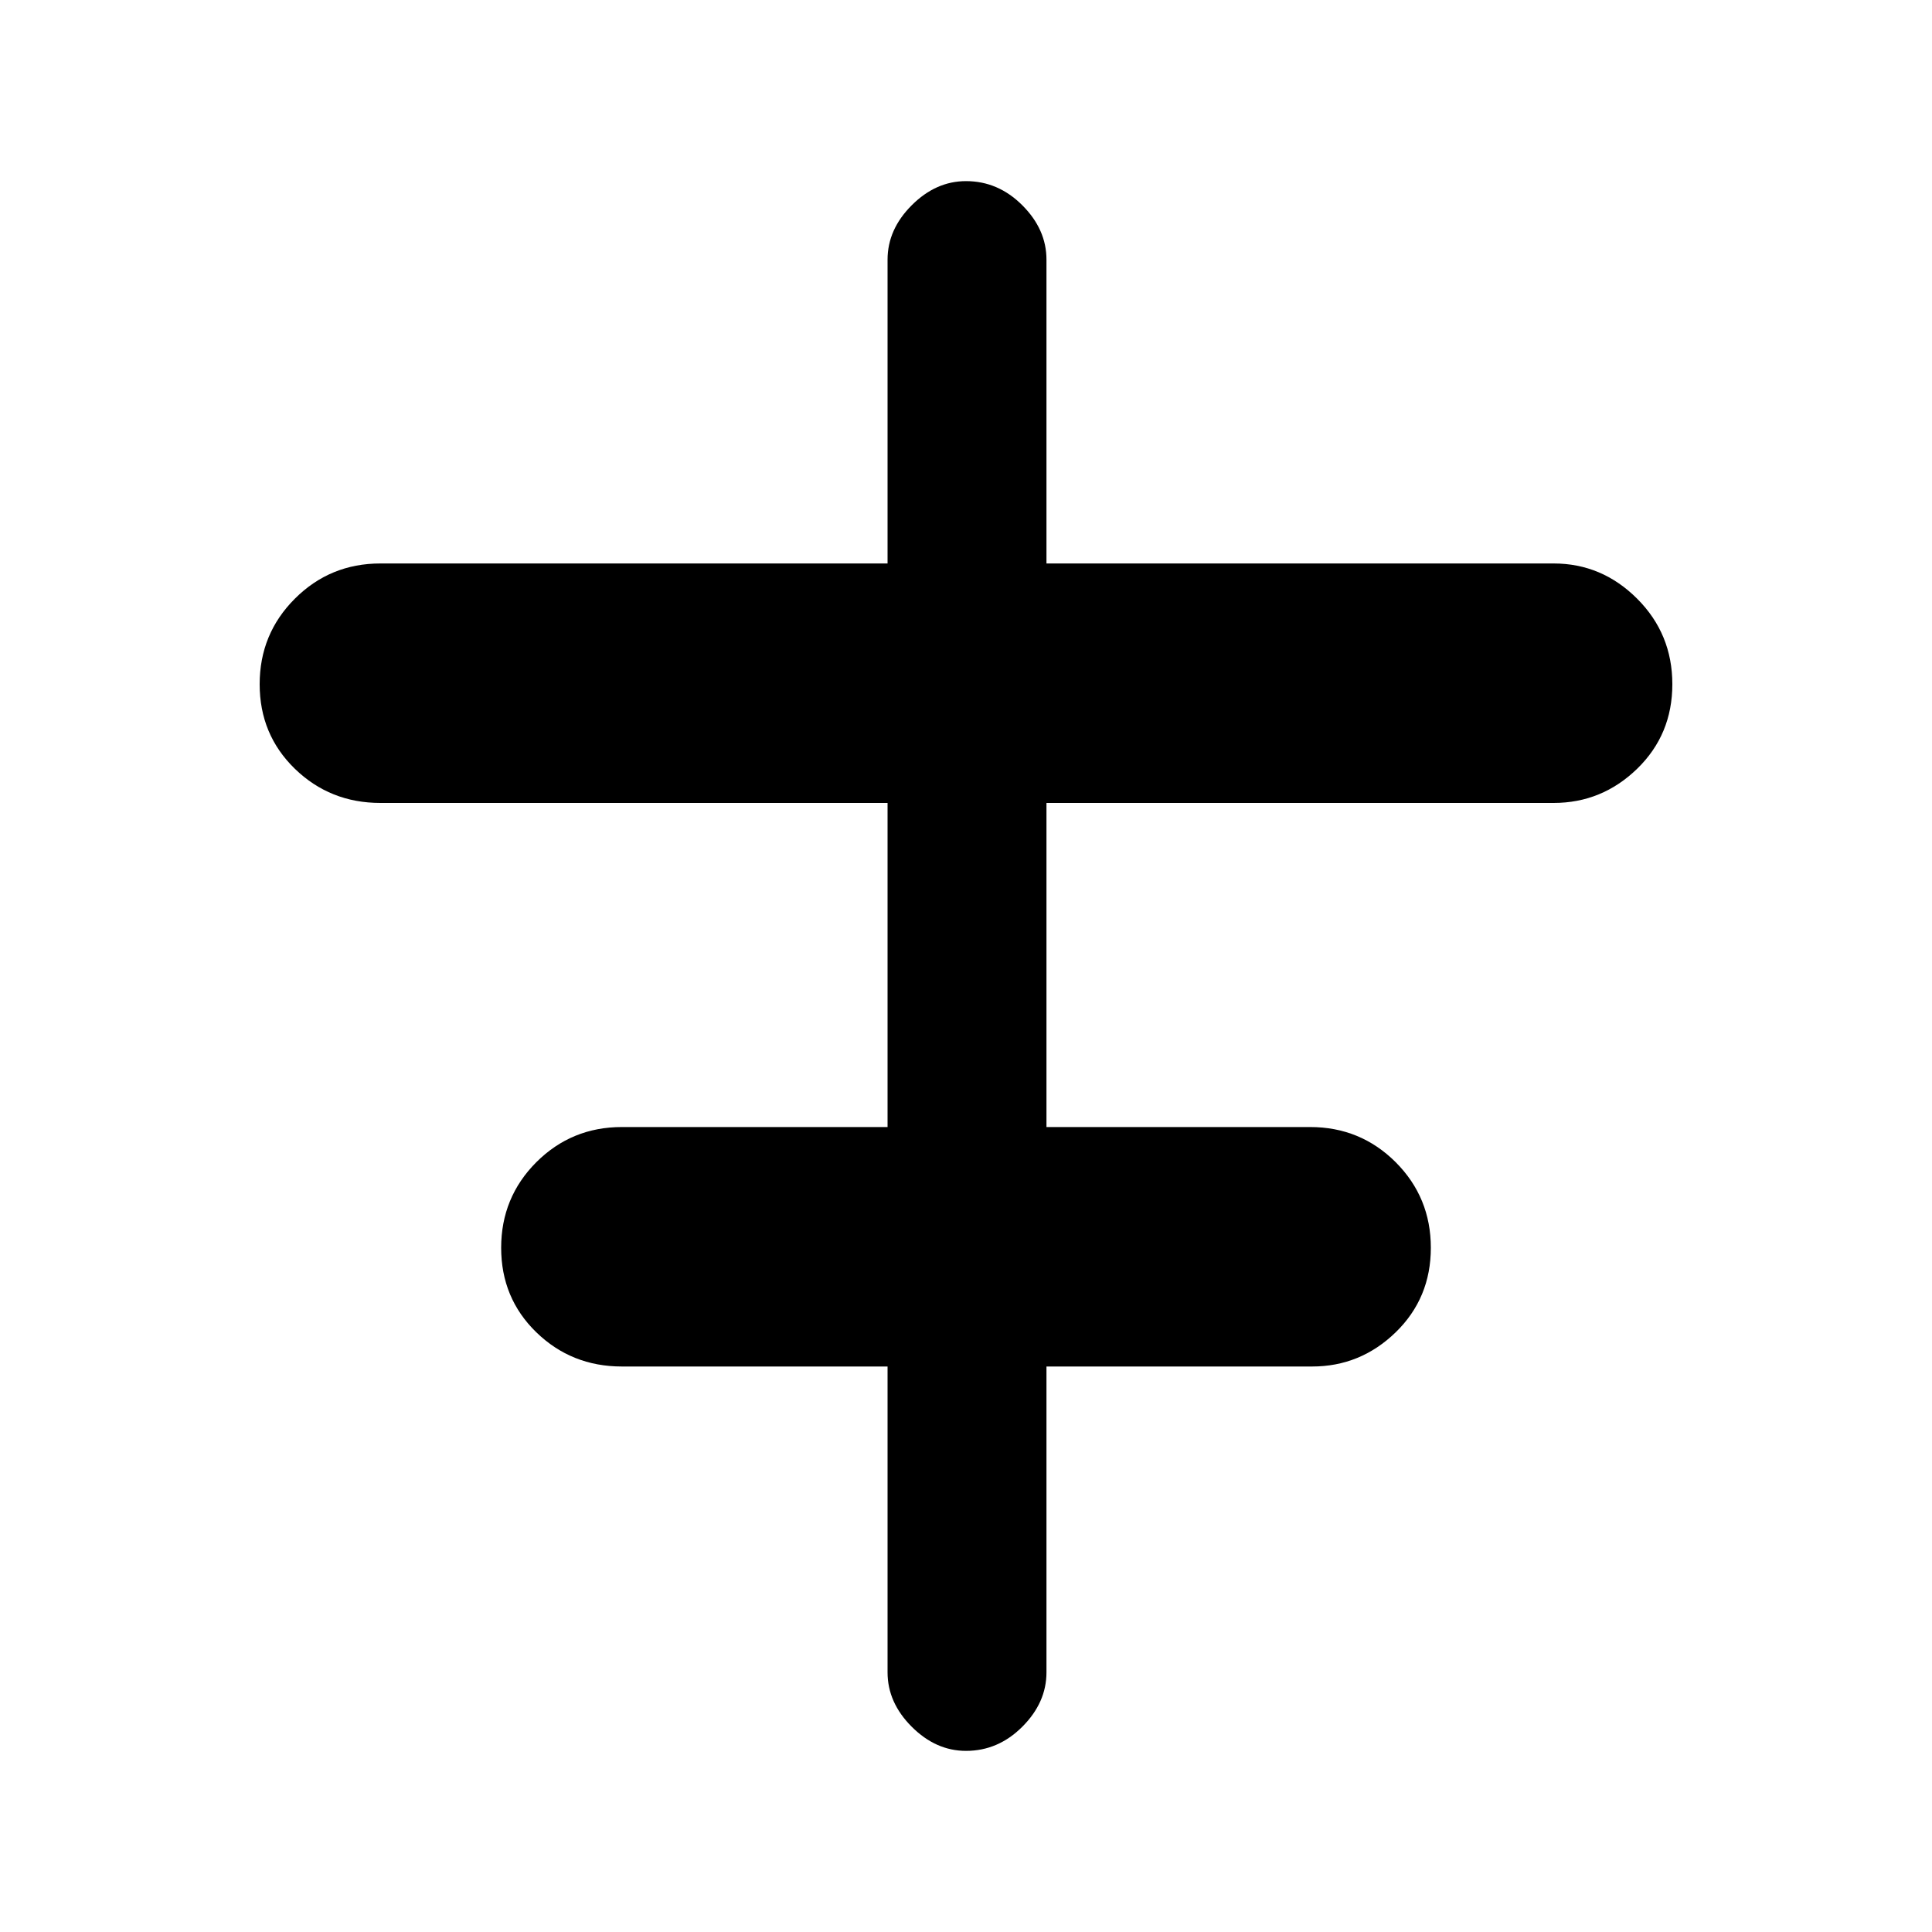 <svg xmlns="http://www.w3.org/2000/svg" height="20" width="20"><path d="M10 18.125Q9.688 18.125 9.438 17.875Q9.188 17.625 9.188 17.312V14.146H6.438Q5.917 14.146 5.552 13.792Q5.188 13.438 5.188 12.917Q5.188 12.396 5.552 12.031Q5.917 11.667 6.438 11.667H9.188V8.312H3.938Q3.417 8.312 3.052 7.958Q2.688 7.604 2.688 7.083Q2.688 6.562 3.052 6.198Q3.417 5.833 3.938 5.833H9.188V2.688Q9.188 2.375 9.438 2.125Q9.688 1.875 10 1.875Q10.333 1.875 10.583 2.125Q10.833 2.375 10.833 2.688V5.833H16.083Q16.583 5.833 16.948 6.198Q17.312 6.562 17.312 7.083Q17.312 7.604 16.948 7.958Q16.583 8.312 16.083 8.312H10.833V11.667H13.562Q14.083 11.667 14.448 12.031Q14.812 12.396 14.812 12.917Q14.812 13.438 14.448 13.792Q14.083 14.146 13.583 14.146H10.833V17.312Q10.833 17.625 10.583 17.875Q10.333 18.125 10 18.125Z"/></svg>
